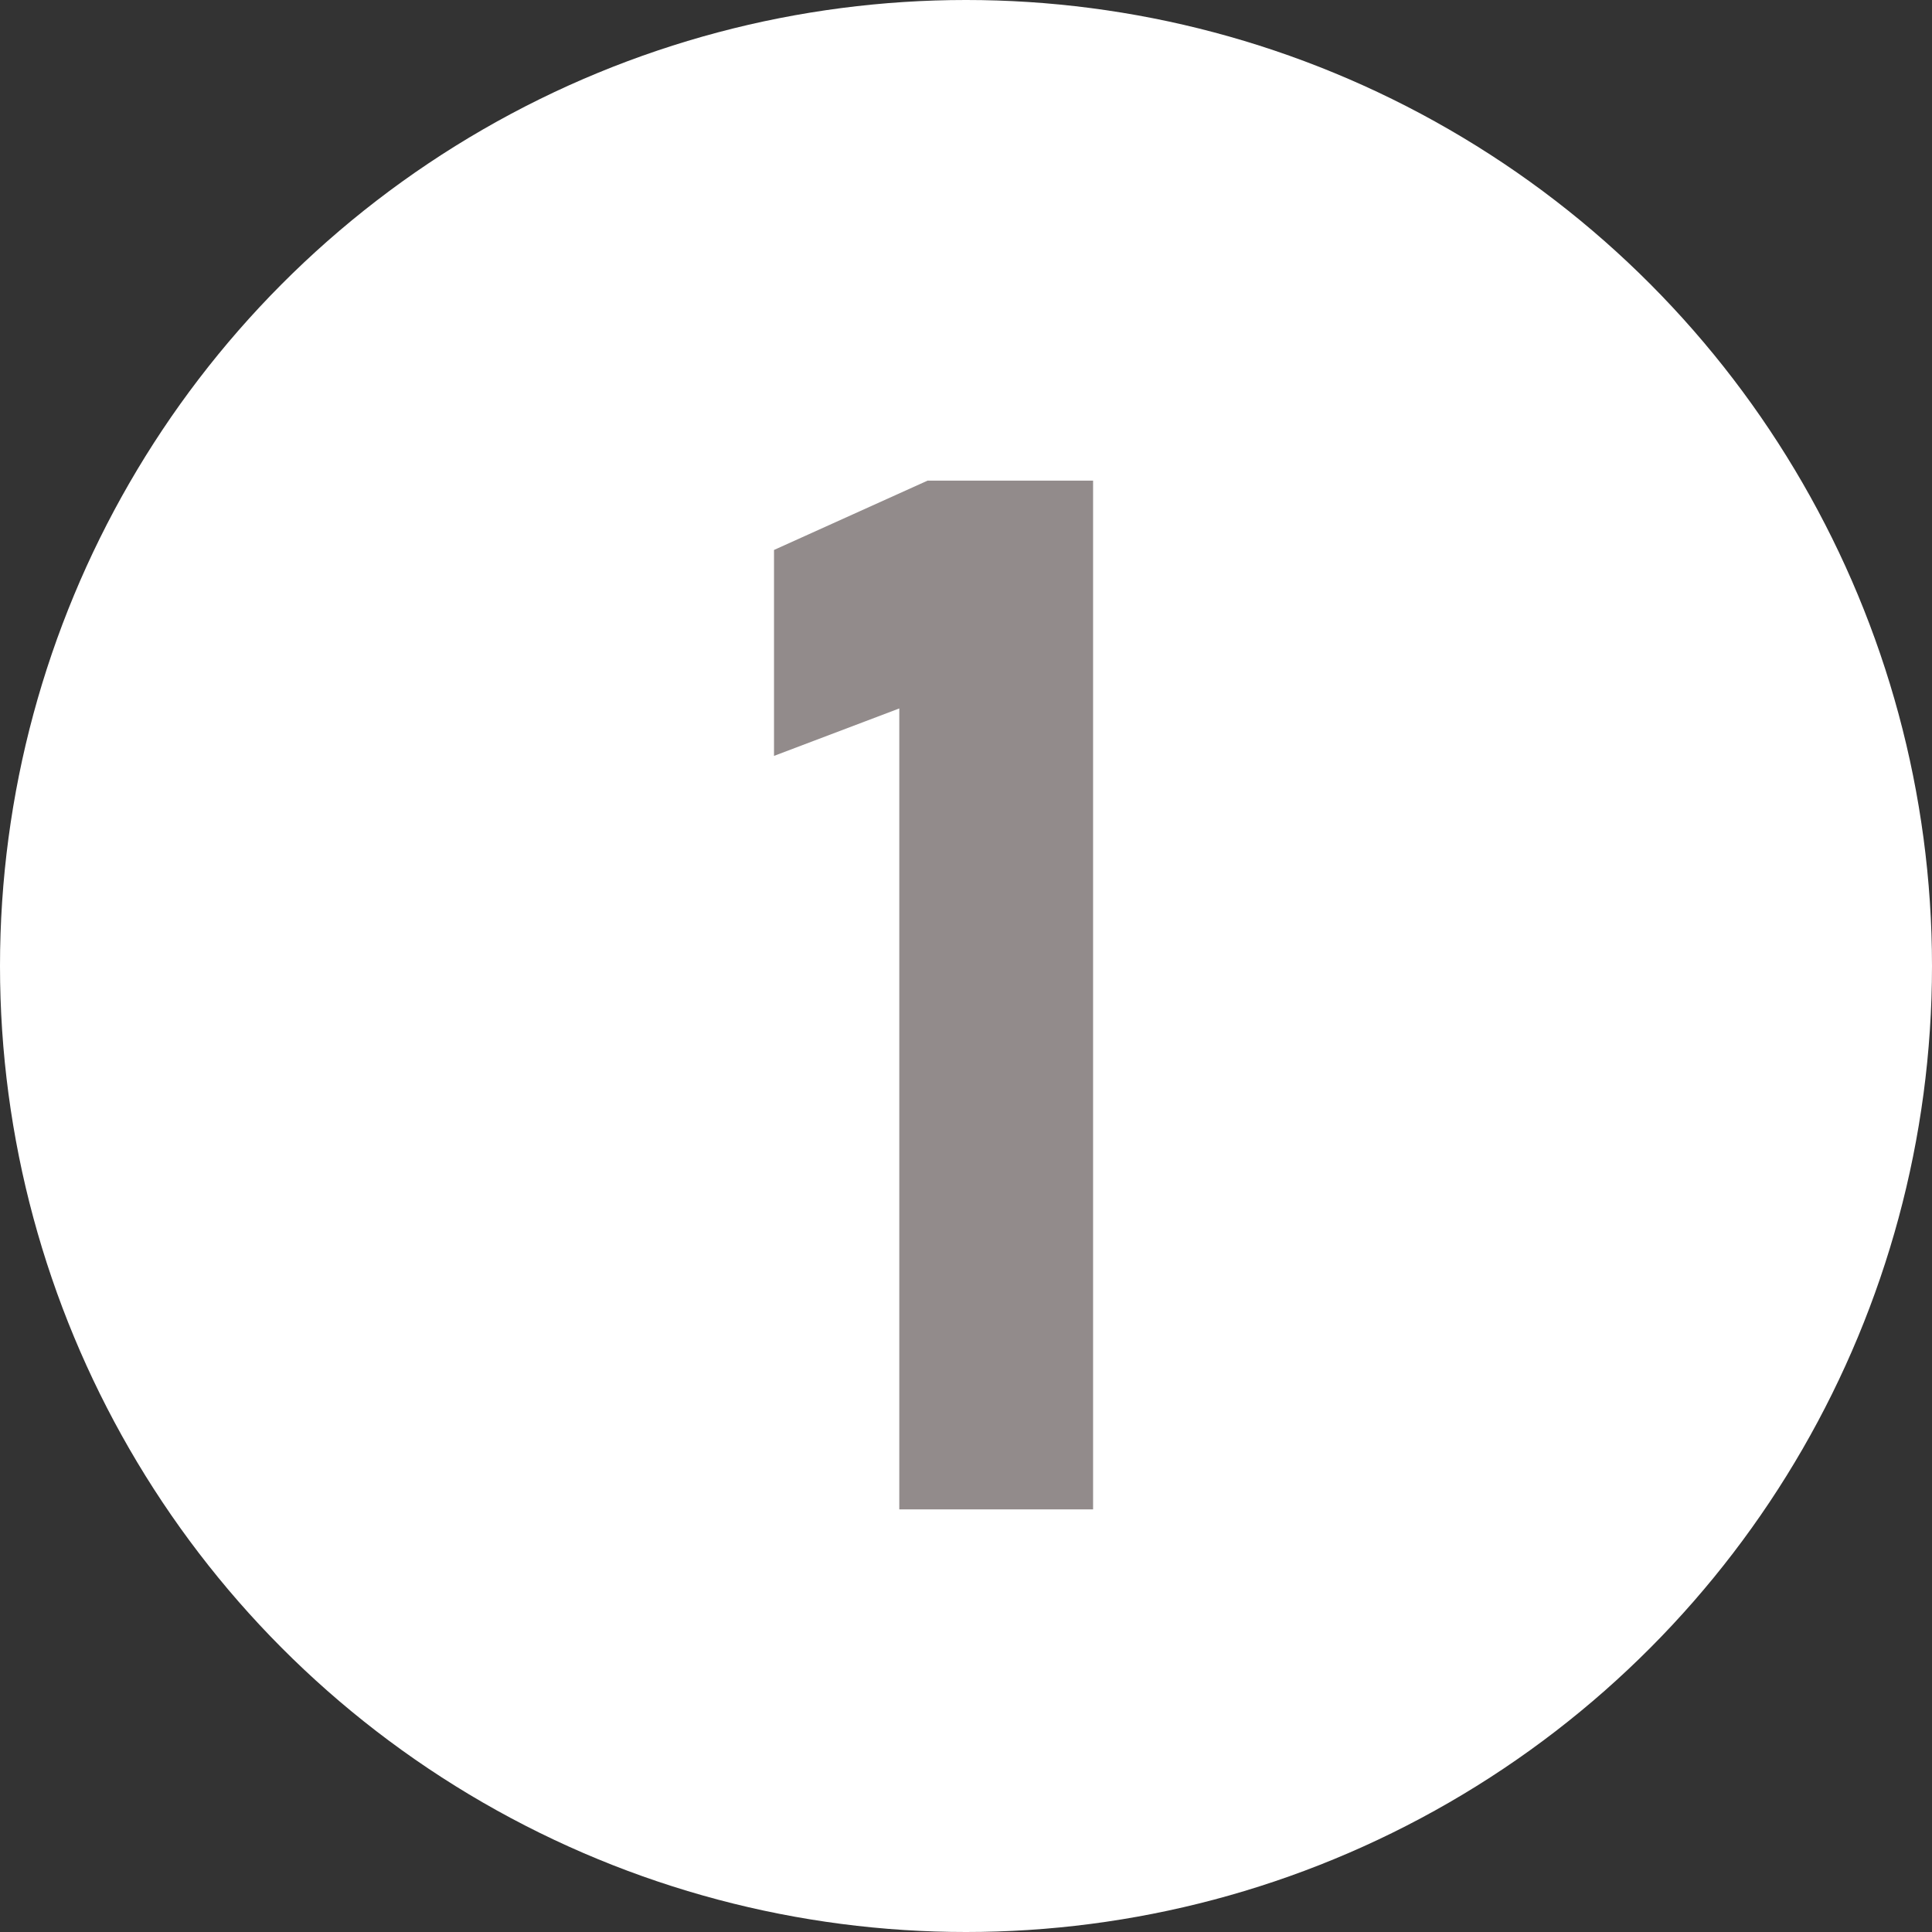 <svg width="32" height="32" viewBox="0 0 32 32" fill="none" xmlns="http://www.w3.org/2000/svg">
<rect x="0" y="0" width="32" height="32" fill="#333333" stroke="none"/>
<circle cx="16" cy="16" r="16" fill="white"/>
<path d="M18.105 25H14.895V11.734L12.82 12.52V9.109L15.363 7.961H18.105V25Z" fill="#928B8B"/>
</svg>
